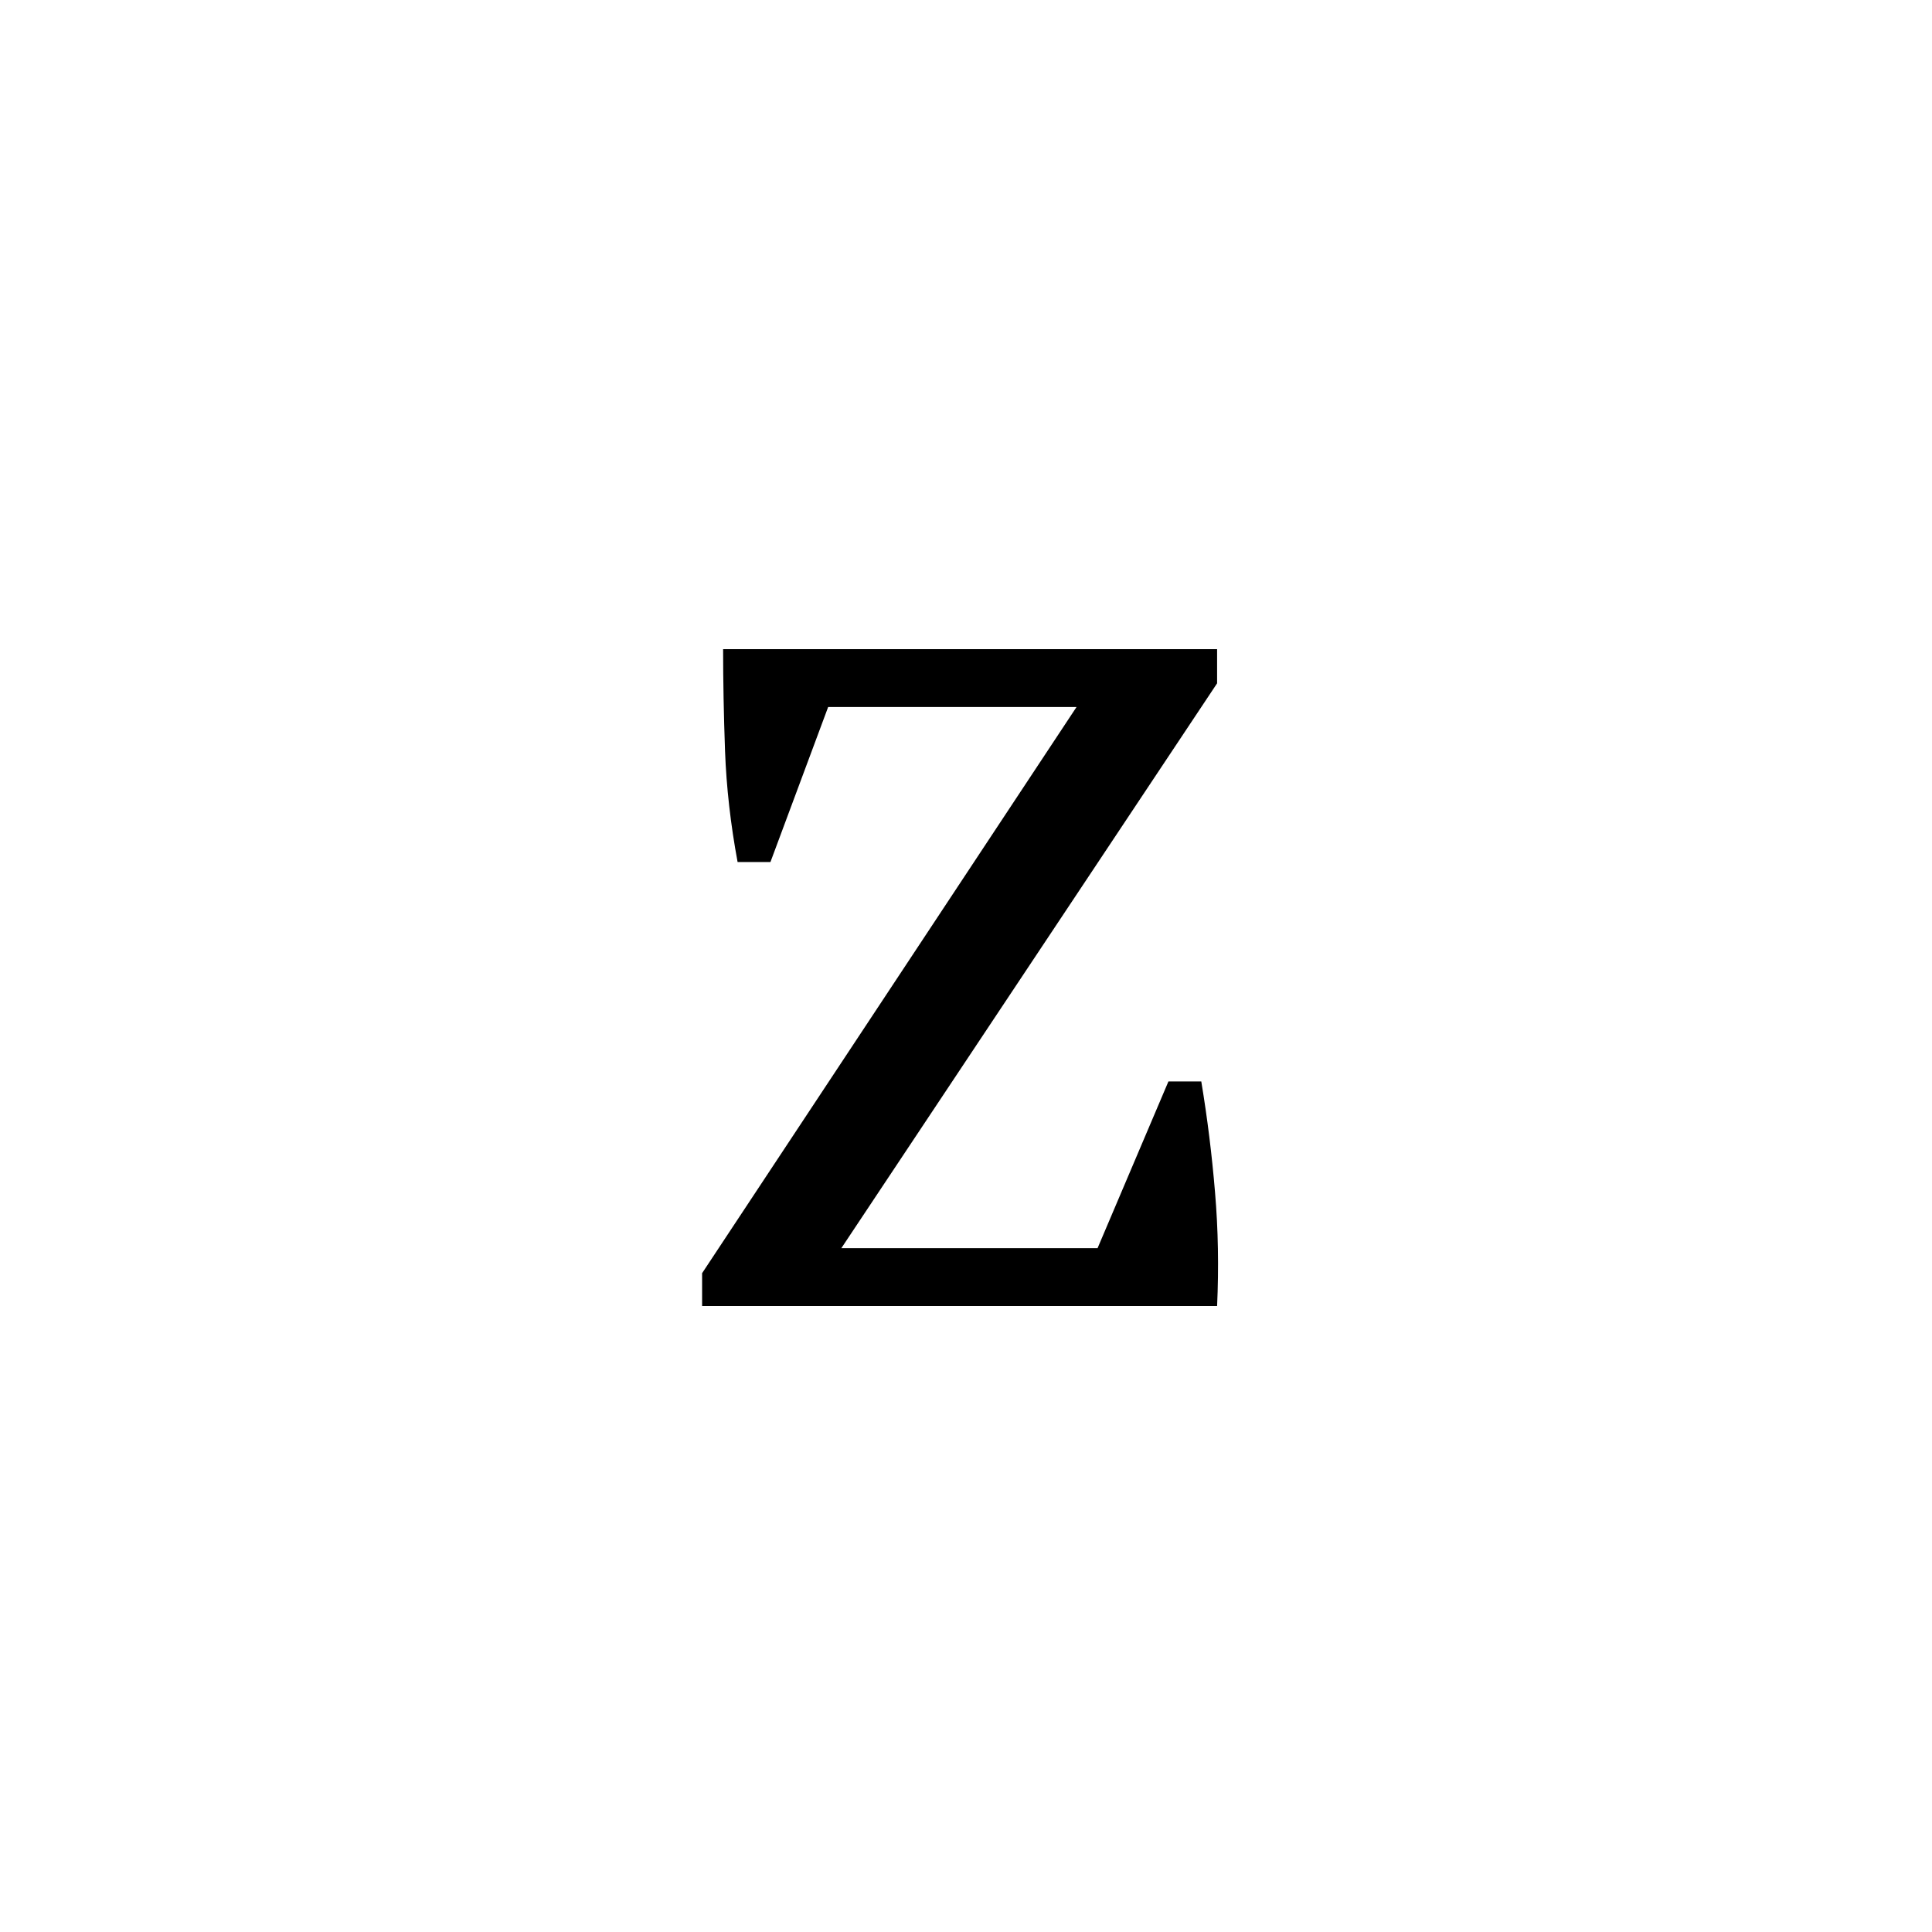 <?xml version="1.0" encoding="UTF-8"?><svg enable-background="new 0 0 250 250" height="250px" viewBox="0 0 250 250" width="250px" x="0px" xml:space="preserve" xmlns="http://www.w3.org/2000/svg" xmlns:xlink="http://www.w3.org/1999/xlink" y="0px"><defs><symbol id="d13e0ff2a" overflow="visible"><path d="M71.906-29.063c.79 4.75 1.383 9.54 1.781 14.36.407 4.812.493 9.715.266 14.703H7.313v-4.25l48.453-73.266H23.625l-7.469 20.063h-4.25c-.906-4.875-1.449-9.66-1.625-14.36-.168-4.707-.25-9.101-.25-13.187h63.922v4.422L25.328-7.484h33.156l9.172-21.578zm0 0"/></symbol></defs><use x="83.539" xlink:href="#d13e0ff2a" y="169"/></svg>
